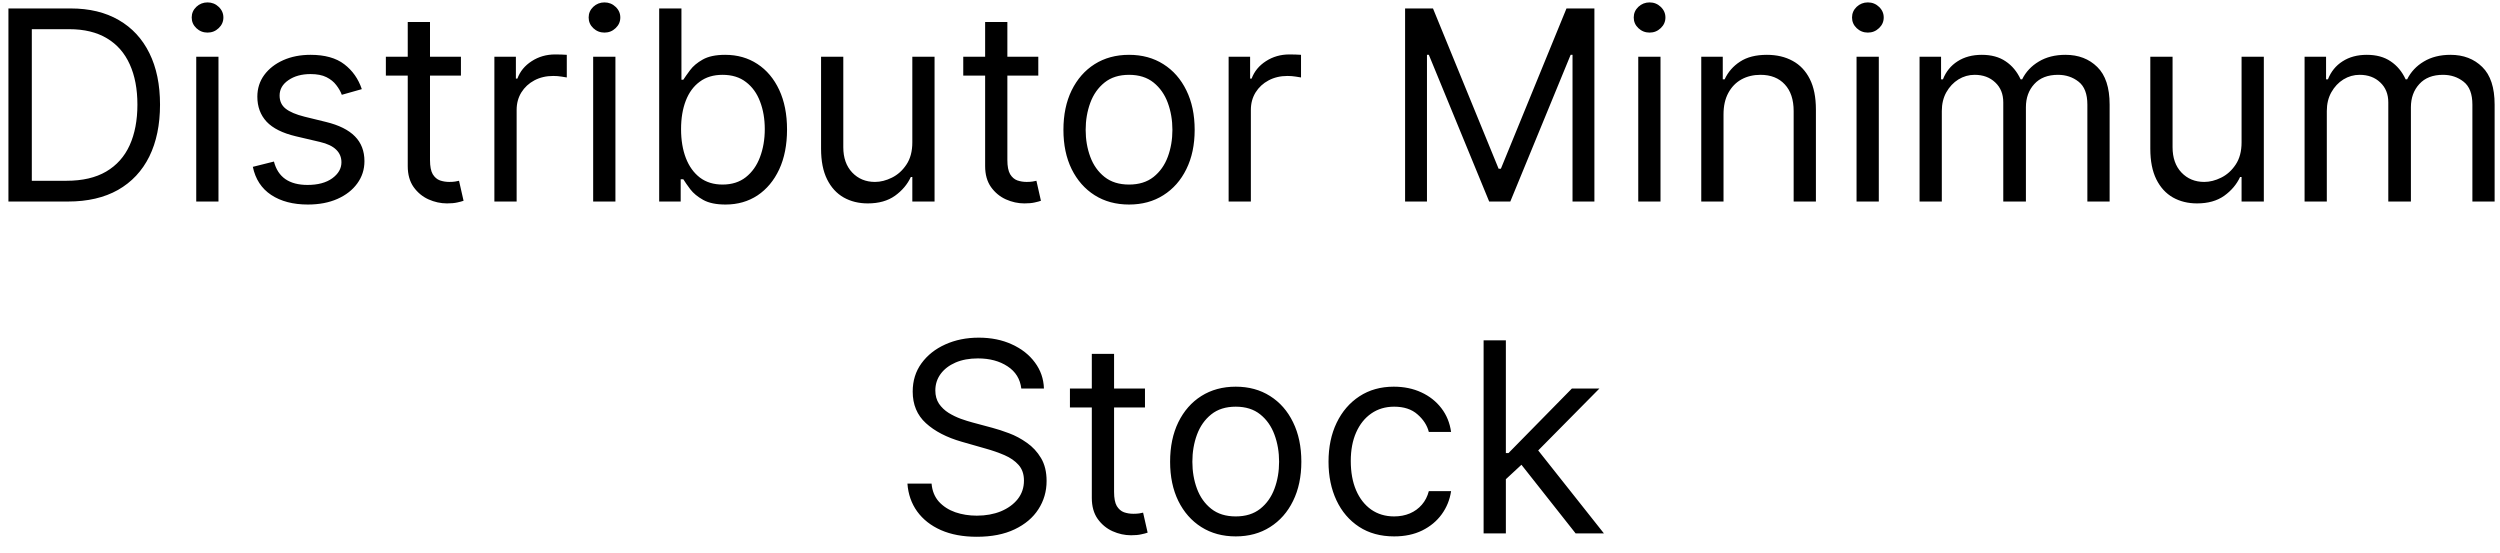 <svg width="113" height="25" viewBox="0 0 113 25" fill="none" xmlns="http://www.w3.org/2000/svg">
<path d="M3.074 9.109H0.381V0.382H3.194C4.04 0.382 4.765 0.556 5.367 0.906C5.969 1.252 6.431 1.751 6.752 2.401C7.073 3.049 7.233 3.825 7.233 4.728C7.233 5.637 7.071 6.42 6.748 7.076C6.424 7.73 5.952 8.232 5.333 8.585C4.713 8.934 3.961 9.109 3.074 9.109ZM1.438 8.171H3.006C3.728 8.171 4.326 8.032 4.8 7.754C5.274 7.475 5.628 7.079 5.861 6.565C6.094 6.051 6.211 5.438 6.211 4.728C6.211 4.024 6.096 3.417 5.865 2.909C5.635 2.397 5.292 2.005 4.834 1.732C4.377 1.457 3.807 1.319 3.125 1.319H1.438V8.171ZM8.87 9.109V2.563H9.875V9.109H8.87ZM9.381 1.473C9.185 1.473 9.016 1.406 8.874 1.272C8.735 1.139 8.665 0.978 8.665 0.791C8.665 0.603 8.735 0.443 8.874 0.309C9.016 0.176 9.185 0.109 9.381 0.109C9.577 0.109 9.745 0.176 9.884 0.309C10.026 0.443 10.097 0.603 10.097 0.791C10.097 0.978 10.026 1.139 9.884 1.272C9.745 1.406 9.577 1.473 9.381 1.473ZM16.354 4.029L15.45 4.285C15.393 4.134 15.31 3.988 15.199 3.846C15.091 3.701 14.943 3.582 14.756 3.488C14.568 3.394 14.328 3.348 14.036 3.348C13.635 3.348 13.301 3.44 13.034 3.625C12.77 3.806 12.638 4.038 12.638 4.319C12.638 4.569 12.729 4.767 12.911 4.911C13.092 5.056 13.376 5.177 13.763 5.274L14.734 5.512C15.32 5.654 15.756 5.872 16.043 6.164C16.329 6.454 16.473 6.828 16.473 7.285C16.473 7.66 16.365 7.995 16.149 8.291C15.936 8.586 15.638 8.819 15.254 8.99C14.871 9.16 14.425 9.245 13.916 9.245C13.249 9.245 12.696 9.1 12.258 8.811C11.821 8.521 11.544 8.098 11.428 7.541L12.382 7.302C12.473 7.654 12.645 7.919 12.898 8.095C13.153 8.271 13.487 8.359 13.899 8.359C14.368 8.359 14.74 8.259 15.016 8.061C15.294 7.859 15.433 7.617 15.433 7.336C15.433 7.109 15.354 6.919 15.195 6.765C15.036 6.609 14.791 6.492 14.462 6.416L13.371 6.16C12.771 6.018 12.331 5.798 12.05 5.5C11.771 5.198 11.632 4.822 11.632 4.37C11.632 4.001 11.736 3.674 11.943 3.39C12.153 3.106 12.439 2.883 12.8 2.721C13.163 2.559 13.575 2.478 14.036 2.478C14.683 2.478 15.192 2.62 15.561 2.904C15.933 3.188 16.197 3.563 16.354 4.029ZM20.834 2.563V3.416H17.441V2.563H20.834ZM18.43 0.995H19.436V7.234C19.436 7.518 19.477 7.731 19.559 7.873C19.645 8.012 19.753 8.106 19.883 8.154C20.017 8.2 20.157 8.223 20.305 8.223C20.416 8.223 20.507 8.217 20.578 8.205C20.649 8.191 20.706 8.18 20.748 8.171L20.953 9.075C20.885 9.1 20.789 9.126 20.667 9.152C20.545 9.18 20.39 9.194 20.203 9.194C19.919 9.194 19.64 9.133 19.367 9.011C19.098 8.889 18.873 8.703 18.694 8.453C18.518 8.203 18.43 7.887 18.43 7.507V0.995ZM22.346 9.109V2.563H23.318V3.552H23.386C23.505 3.228 23.721 2.965 24.034 2.764C24.346 2.562 24.698 2.461 25.091 2.461C25.164 2.461 25.257 2.463 25.367 2.465C25.478 2.468 25.562 2.473 25.619 2.478V3.501C25.585 3.492 25.507 3.48 25.385 3.463C25.265 3.443 25.139 3.433 25.005 3.433C24.687 3.433 24.403 3.5 24.153 3.633C23.906 3.764 23.71 3.946 23.565 4.178C23.423 4.409 23.352 4.671 23.352 4.967V9.109H22.346ZM26.811 9.109V2.563H27.817V9.109H26.811ZM27.322 1.473C27.126 1.473 26.957 1.406 26.815 1.272C26.676 1.139 26.607 0.978 26.607 0.791C26.607 0.603 26.676 0.443 26.815 0.309C26.957 0.176 27.126 0.109 27.322 0.109C27.518 0.109 27.686 0.176 27.825 0.309C27.967 0.443 28.038 0.603 28.038 0.791C28.038 0.978 27.967 1.139 27.825 1.272C27.686 1.406 27.518 1.473 27.322 1.473ZM29.795 9.109V0.382H30.801V3.603H30.886C30.96 3.49 31.062 3.345 31.193 3.169C31.326 2.99 31.517 2.83 31.764 2.691C32.014 2.549 32.352 2.478 32.778 2.478C33.329 2.478 33.815 2.616 34.235 2.892C34.656 3.167 34.984 3.558 35.22 4.063C35.456 4.569 35.574 5.166 35.574 5.853C35.574 6.546 35.456 7.147 35.22 7.656C34.984 8.161 34.657 8.553 34.24 8.832C33.822 9.107 33.341 9.245 32.795 9.245C32.375 9.245 32.038 9.176 31.785 9.036C31.532 8.894 31.338 8.734 31.201 8.555C31.065 8.373 30.96 8.223 30.886 8.103H30.767V9.109H29.795ZM30.784 5.836C30.784 6.33 30.856 6.767 31.001 7.144C31.146 7.519 31.358 7.813 31.636 8.027C31.914 8.237 32.255 8.342 32.659 8.342C33.079 8.342 33.43 8.231 33.711 8.009C33.995 7.785 34.209 7.484 34.35 7.106C34.495 6.725 34.568 6.302 34.568 5.836C34.568 5.376 34.497 4.961 34.355 4.592C34.216 4.22 34.004 3.926 33.72 3.71C33.439 3.491 33.085 3.382 32.659 3.382C32.25 3.382 31.906 3.485 31.628 3.693C31.349 3.897 31.139 4.184 30.997 4.553C30.855 4.92 30.784 5.348 30.784 5.836ZM41.237 6.433V2.563H42.242V9.109H41.237V8.001H41.169C41.015 8.333 40.777 8.616 40.453 8.849C40.129 9.079 39.72 9.194 39.225 9.194C38.816 9.194 38.453 9.105 38.135 8.926C37.816 8.744 37.566 8.471 37.385 8.107C37.203 7.741 37.112 7.279 37.112 6.723V2.563H38.117V6.654C38.117 7.132 38.251 7.512 38.518 7.796C38.788 8.08 39.132 8.223 39.549 8.223C39.799 8.223 40.054 8.159 40.312 8.031C40.574 7.903 40.792 7.707 40.968 7.443C41.147 7.178 41.237 6.842 41.237 6.433ZM46.931 2.563V3.416H43.539V2.563H46.931ZM44.528 0.995H45.533V7.234C45.533 7.518 45.575 7.731 45.657 7.873C45.742 8.012 45.85 8.106 45.981 8.154C46.114 8.2 46.255 8.223 46.403 8.223C46.514 8.223 46.604 8.217 46.675 8.205C46.746 8.191 46.803 8.18 46.846 8.171L47.05 9.075C46.982 9.1 46.887 9.126 46.765 9.152C46.643 9.18 46.488 9.194 46.3 9.194C46.016 9.194 45.738 9.133 45.465 9.011C45.195 8.889 44.971 8.703 44.792 8.453C44.616 8.203 44.528 7.887 44.528 7.507V0.995ZM51.033 9.245C50.442 9.245 49.923 9.105 49.477 8.823C49.034 8.542 48.688 8.149 48.438 7.643C48.19 7.137 48.067 6.546 48.067 5.87C48.067 5.188 48.19 4.593 48.438 4.085C48.688 3.576 49.034 3.181 49.477 2.9C49.923 2.619 50.442 2.478 51.033 2.478C51.624 2.478 52.141 2.619 52.584 2.9C53.03 3.181 53.376 3.576 53.624 4.085C53.874 4.593 53.999 5.188 53.999 5.87C53.999 6.546 53.874 7.137 53.624 7.643C53.376 8.149 53.03 8.542 52.584 8.823C52.141 9.105 51.624 9.245 51.033 9.245ZM51.033 8.342C51.481 8.342 51.851 8.227 52.141 7.997C52.43 7.767 52.645 7.464 52.784 7.089C52.923 6.714 52.993 6.308 52.993 5.87C52.993 5.433 52.923 5.025 52.784 4.647C52.645 4.269 52.43 3.964 52.141 3.731C51.851 3.498 51.481 3.382 51.033 3.382C50.584 3.382 50.215 3.498 49.925 3.731C49.635 3.964 49.42 4.269 49.281 4.647C49.142 5.025 49.072 5.433 49.072 5.87C49.072 6.308 49.142 6.714 49.281 7.089C49.42 7.464 49.635 7.767 49.925 7.997C50.215 8.227 50.584 8.342 51.033 8.342ZM55.534 9.109V2.563H56.505V3.552H56.574C56.693 3.228 56.909 2.965 57.221 2.764C57.534 2.562 57.886 2.461 58.278 2.461C58.352 2.461 58.444 2.463 58.555 2.465C58.666 2.468 58.75 2.473 58.806 2.478V3.501C58.772 3.492 58.694 3.48 58.572 3.463C58.453 3.443 58.326 3.433 58.193 3.433C57.875 3.433 57.591 3.5 57.341 3.633C57.093 3.764 56.897 3.946 56.752 4.178C56.61 4.409 56.539 4.671 56.539 4.967V9.109H55.534ZM63.51 0.382H64.771L67.737 7.626H67.84L70.805 0.382H72.067V9.109H71.078V2.478H70.993L68.266 9.109H67.311L64.584 2.478H64.499V9.109H63.51V0.382ZM74.049 9.109V2.563H75.055V9.109H74.049ZM74.561 1.473C74.365 1.473 74.196 1.406 74.054 1.272C73.914 1.139 73.845 0.978 73.845 0.791C73.845 0.603 73.914 0.443 74.054 0.309C74.196 0.176 74.365 0.109 74.561 0.109C74.757 0.109 74.924 0.176 75.064 0.309C75.206 0.443 75.277 0.603 75.277 0.791C75.277 0.978 75.206 1.139 75.064 1.272C74.924 1.406 74.757 1.473 74.561 1.473ZM77.903 5.171V9.109H76.897V2.563H77.869V3.586H77.954C78.107 3.254 78.34 2.987 78.653 2.785C78.965 2.58 79.369 2.478 79.863 2.478C80.306 2.478 80.694 2.569 81.026 2.751C81.359 2.93 81.617 3.203 81.802 3.569C81.987 3.933 82.079 4.393 82.079 4.95V9.109H81.073V5.018C81.073 4.504 80.94 4.103 80.673 3.816C80.406 3.526 80.039 3.382 79.573 3.382C79.252 3.382 78.965 3.451 78.712 3.59C78.462 3.73 78.265 3.933 78.12 4.2C77.975 4.467 77.903 4.791 77.903 5.171ZM83.916 9.109V2.563H84.922V9.109H83.916ZM84.428 1.473C84.232 1.473 84.063 1.406 83.921 1.272C83.782 1.139 83.712 0.978 83.712 0.791C83.712 0.603 83.782 0.443 83.921 0.309C84.063 0.176 84.232 0.109 84.428 0.109C84.624 0.109 84.791 0.176 84.931 0.309C85.073 0.443 85.144 0.603 85.144 0.791C85.144 0.978 85.073 1.139 84.931 1.272C84.791 1.406 84.624 1.473 84.428 1.473ZM86.764 9.109V2.563H87.736V3.586H87.821C87.957 3.237 88.178 2.965 88.481 2.772C88.785 2.576 89.151 2.478 89.577 2.478C90.008 2.478 90.368 2.576 90.655 2.772C90.945 2.965 91.171 3.237 91.332 3.586H91.401C91.568 3.248 91.82 2.98 92.155 2.781C92.49 2.579 92.892 2.478 93.361 2.478C93.946 2.478 94.425 2.661 94.797 3.028C95.169 3.392 95.355 3.958 95.355 4.728V9.109H94.349V4.728C94.349 4.245 94.217 3.9 93.953 3.693C93.689 3.485 93.378 3.382 93.02 3.382C92.56 3.382 92.203 3.521 91.95 3.799C91.697 4.075 91.571 4.424 91.571 4.848V9.109H90.548V4.626C90.548 4.254 90.428 3.954 90.186 3.727C89.945 3.497 89.633 3.382 89.253 3.382C88.992 3.382 88.747 3.451 88.52 3.59C88.296 3.73 88.114 3.923 87.974 4.17C87.838 4.414 87.77 4.697 87.77 5.018V9.109H86.764ZM101.319 6.433V2.563H102.325V9.109H101.319V8.001H101.251C101.097 8.333 100.859 8.616 100.535 8.849C100.211 9.079 99.802 9.194 99.308 9.194C98.898 9.194 98.535 9.105 98.217 8.926C97.898 8.744 97.648 8.471 97.467 8.107C97.285 7.741 97.194 7.279 97.194 6.723V2.563H98.2V6.654C98.2 7.132 98.333 7.512 98.6 7.796C98.87 8.08 99.214 8.223 99.631 8.223C99.881 8.223 100.136 8.159 100.394 8.031C100.656 7.903 100.874 7.707 101.05 7.443C101.229 7.178 101.319 6.842 101.319 6.433ZM104.167 9.109V2.563H105.138V3.586H105.223C105.36 3.237 105.58 2.965 105.884 2.772C106.188 2.576 106.553 2.478 106.979 2.478C107.411 2.478 107.77 2.576 108.057 2.772C108.347 2.965 108.573 3.237 108.735 3.586H108.803C108.971 3.248 109.222 2.98 109.557 2.781C109.892 2.579 110.294 2.478 110.763 2.478C111.348 2.478 111.827 2.661 112.199 3.028C112.571 3.392 112.757 3.958 112.757 4.728V9.109H111.752V4.728C111.752 4.245 111.62 3.9 111.355 3.693C111.091 3.485 110.78 3.382 110.422 3.382C109.962 3.382 109.605 3.521 109.353 3.799C109.1 4.075 108.973 4.424 108.973 4.848V9.109H107.951V4.626C107.951 4.254 107.83 3.954 107.588 3.727C107.347 3.497 107.036 3.382 106.655 3.382C106.394 3.382 106.15 3.451 105.922 3.59C105.698 3.73 105.516 3.923 105.377 4.17C105.24 4.414 105.172 4.697 105.172 5.018V9.109H104.167ZM46.163 17.563C46.112 17.132 45.905 16.796 45.541 16.558C45.178 16.319 44.732 16.2 44.203 16.2C43.817 16.2 43.479 16.262 43.189 16.387C42.902 16.512 42.678 16.684 42.516 16.903C42.357 17.122 42.277 17.37 42.277 17.649C42.277 17.882 42.333 18.082 42.443 18.25C42.557 18.414 42.702 18.552 42.878 18.663C43.054 18.771 43.239 18.86 43.432 18.931C43.625 19 43.803 19.055 43.965 19.098L44.851 19.336C45.078 19.396 45.331 19.478 45.61 19.583C45.891 19.688 46.159 19.832 46.415 20.014C46.673 20.193 46.886 20.423 47.054 20.704C47.222 20.985 47.306 21.331 47.306 21.74C47.306 22.211 47.182 22.637 46.935 23.018C46.691 23.399 46.333 23.701 45.861 23.926C45.392 24.15 44.823 24.262 44.152 24.262C43.527 24.262 42.986 24.161 42.529 23.96C42.074 23.758 41.716 23.477 41.455 23.116C41.196 22.755 41.05 22.336 41.016 21.859H42.107C42.135 22.188 42.246 22.461 42.439 22.677C42.635 22.89 42.882 23.049 43.181 23.154C43.482 23.257 43.806 23.308 44.152 23.308C44.556 23.308 44.918 23.242 45.239 23.112C45.56 22.978 45.814 22.794 46.002 22.558C46.189 22.319 46.283 22.041 46.283 21.723C46.283 21.433 46.202 21.197 46.04 21.015C45.878 20.833 45.665 20.686 45.401 20.572C45.136 20.458 44.851 20.359 44.544 20.274L43.47 19.967C42.788 19.771 42.249 19.491 41.851 19.127C41.453 18.764 41.254 18.288 41.254 17.7C41.254 17.211 41.386 16.785 41.651 16.421C41.918 16.055 42.276 15.771 42.725 15.569C43.176 15.365 43.681 15.262 44.237 15.262C44.8 15.262 45.3 15.363 45.737 15.565C46.175 15.764 46.522 16.036 46.777 16.383C47.036 16.73 47.172 17.123 47.186 17.563H46.163ZM51.753 17.563V18.416H48.361V17.563H51.753ZM49.35 15.995H50.356V22.234C50.356 22.518 50.397 22.731 50.479 22.873C50.565 23.012 50.672 23.106 50.803 23.154C50.937 23.2 51.077 23.223 51.225 23.223C51.336 23.223 51.427 23.217 51.498 23.206C51.569 23.191 51.626 23.18 51.668 23.171L51.873 24.075C51.804 24.1 51.709 24.126 51.587 24.151C51.465 24.18 51.31 24.194 51.123 24.194C50.839 24.194 50.56 24.133 50.288 24.011C50.018 23.889 49.793 23.703 49.614 23.453C49.438 23.203 49.35 22.887 49.35 22.507V15.995ZM55.855 24.245C55.264 24.245 54.746 24.105 54.3 23.823C53.856 23.542 53.51 23.149 53.26 22.643C53.013 22.137 52.889 21.546 52.889 20.87C52.889 20.188 53.013 19.593 53.26 19.085C53.51 18.576 53.856 18.181 54.3 17.9C54.746 17.619 55.264 17.478 55.855 17.478C56.446 17.478 56.963 17.619 57.406 17.9C57.852 18.181 58.199 18.576 58.446 19.085C58.696 19.593 58.821 20.188 58.821 20.87C58.821 21.546 58.696 22.137 58.446 22.643C58.199 23.149 57.852 23.542 57.406 23.823C56.963 24.105 56.446 24.245 55.855 24.245ZM55.855 23.342C56.304 23.342 56.673 23.227 56.963 22.997C57.253 22.767 57.467 22.464 57.606 22.089C57.746 21.714 57.815 21.308 57.815 20.87C57.815 20.433 57.746 20.025 57.606 19.647C57.467 19.269 57.253 18.964 56.963 18.731C56.673 18.498 56.304 18.382 55.855 18.382C55.406 18.382 55.037 18.498 54.747 18.731C54.457 18.964 54.243 19.269 54.103 19.647C53.964 20.025 53.895 20.433 53.895 20.87C53.895 21.308 53.964 21.714 54.103 22.089C54.243 22.464 54.457 22.767 54.747 22.997C55.037 23.227 55.406 23.342 55.855 23.342ZM63.015 24.245C62.401 24.245 61.873 24.1 61.43 23.811C60.987 23.521 60.646 23.122 60.407 22.613C60.169 22.105 60.049 21.524 60.049 20.87C60.049 20.206 60.171 19.619 60.416 19.11C60.663 18.599 61.007 18.2 61.447 17.913C61.89 17.623 62.407 17.478 62.998 17.478C63.458 17.478 63.873 17.563 64.242 17.734C64.612 17.904 64.914 18.143 65.15 18.45C65.386 18.757 65.532 19.115 65.589 19.524H64.583C64.507 19.225 64.336 18.961 64.072 18.731C63.81 18.498 63.458 18.382 63.015 18.382C62.623 18.382 62.279 18.484 61.984 18.688C61.691 18.89 61.462 19.176 61.298 19.545C61.136 19.911 61.055 20.342 61.055 20.836C61.055 21.342 61.134 21.782 61.294 22.157C61.455 22.532 61.683 22.823 61.975 23.031C62.271 23.238 62.617 23.342 63.015 23.342C63.276 23.342 63.514 23.296 63.727 23.206C63.94 23.115 64.12 22.984 64.268 22.813C64.416 22.643 64.521 22.438 64.583 22.2H65.589C65.532 22.586 65.391 22.934 65.167 23.244C64.945 23.551 64.651 23.795 64.285 23.977C63.921 24.156 63.498 24.245 63.015 24.245ZM67.997 21.723L67.98 20.478H68.184L71.048 17.563H72.292L69.241 20.649H69.156L67.997 21.723ZM67.059 24.109V15.382H68.065V24.109H67.059ZM71.218 24.109L68.661 20.87L69.377 20.171L72.497 24.109H71.218Z" fill="black"/>
</svg>
